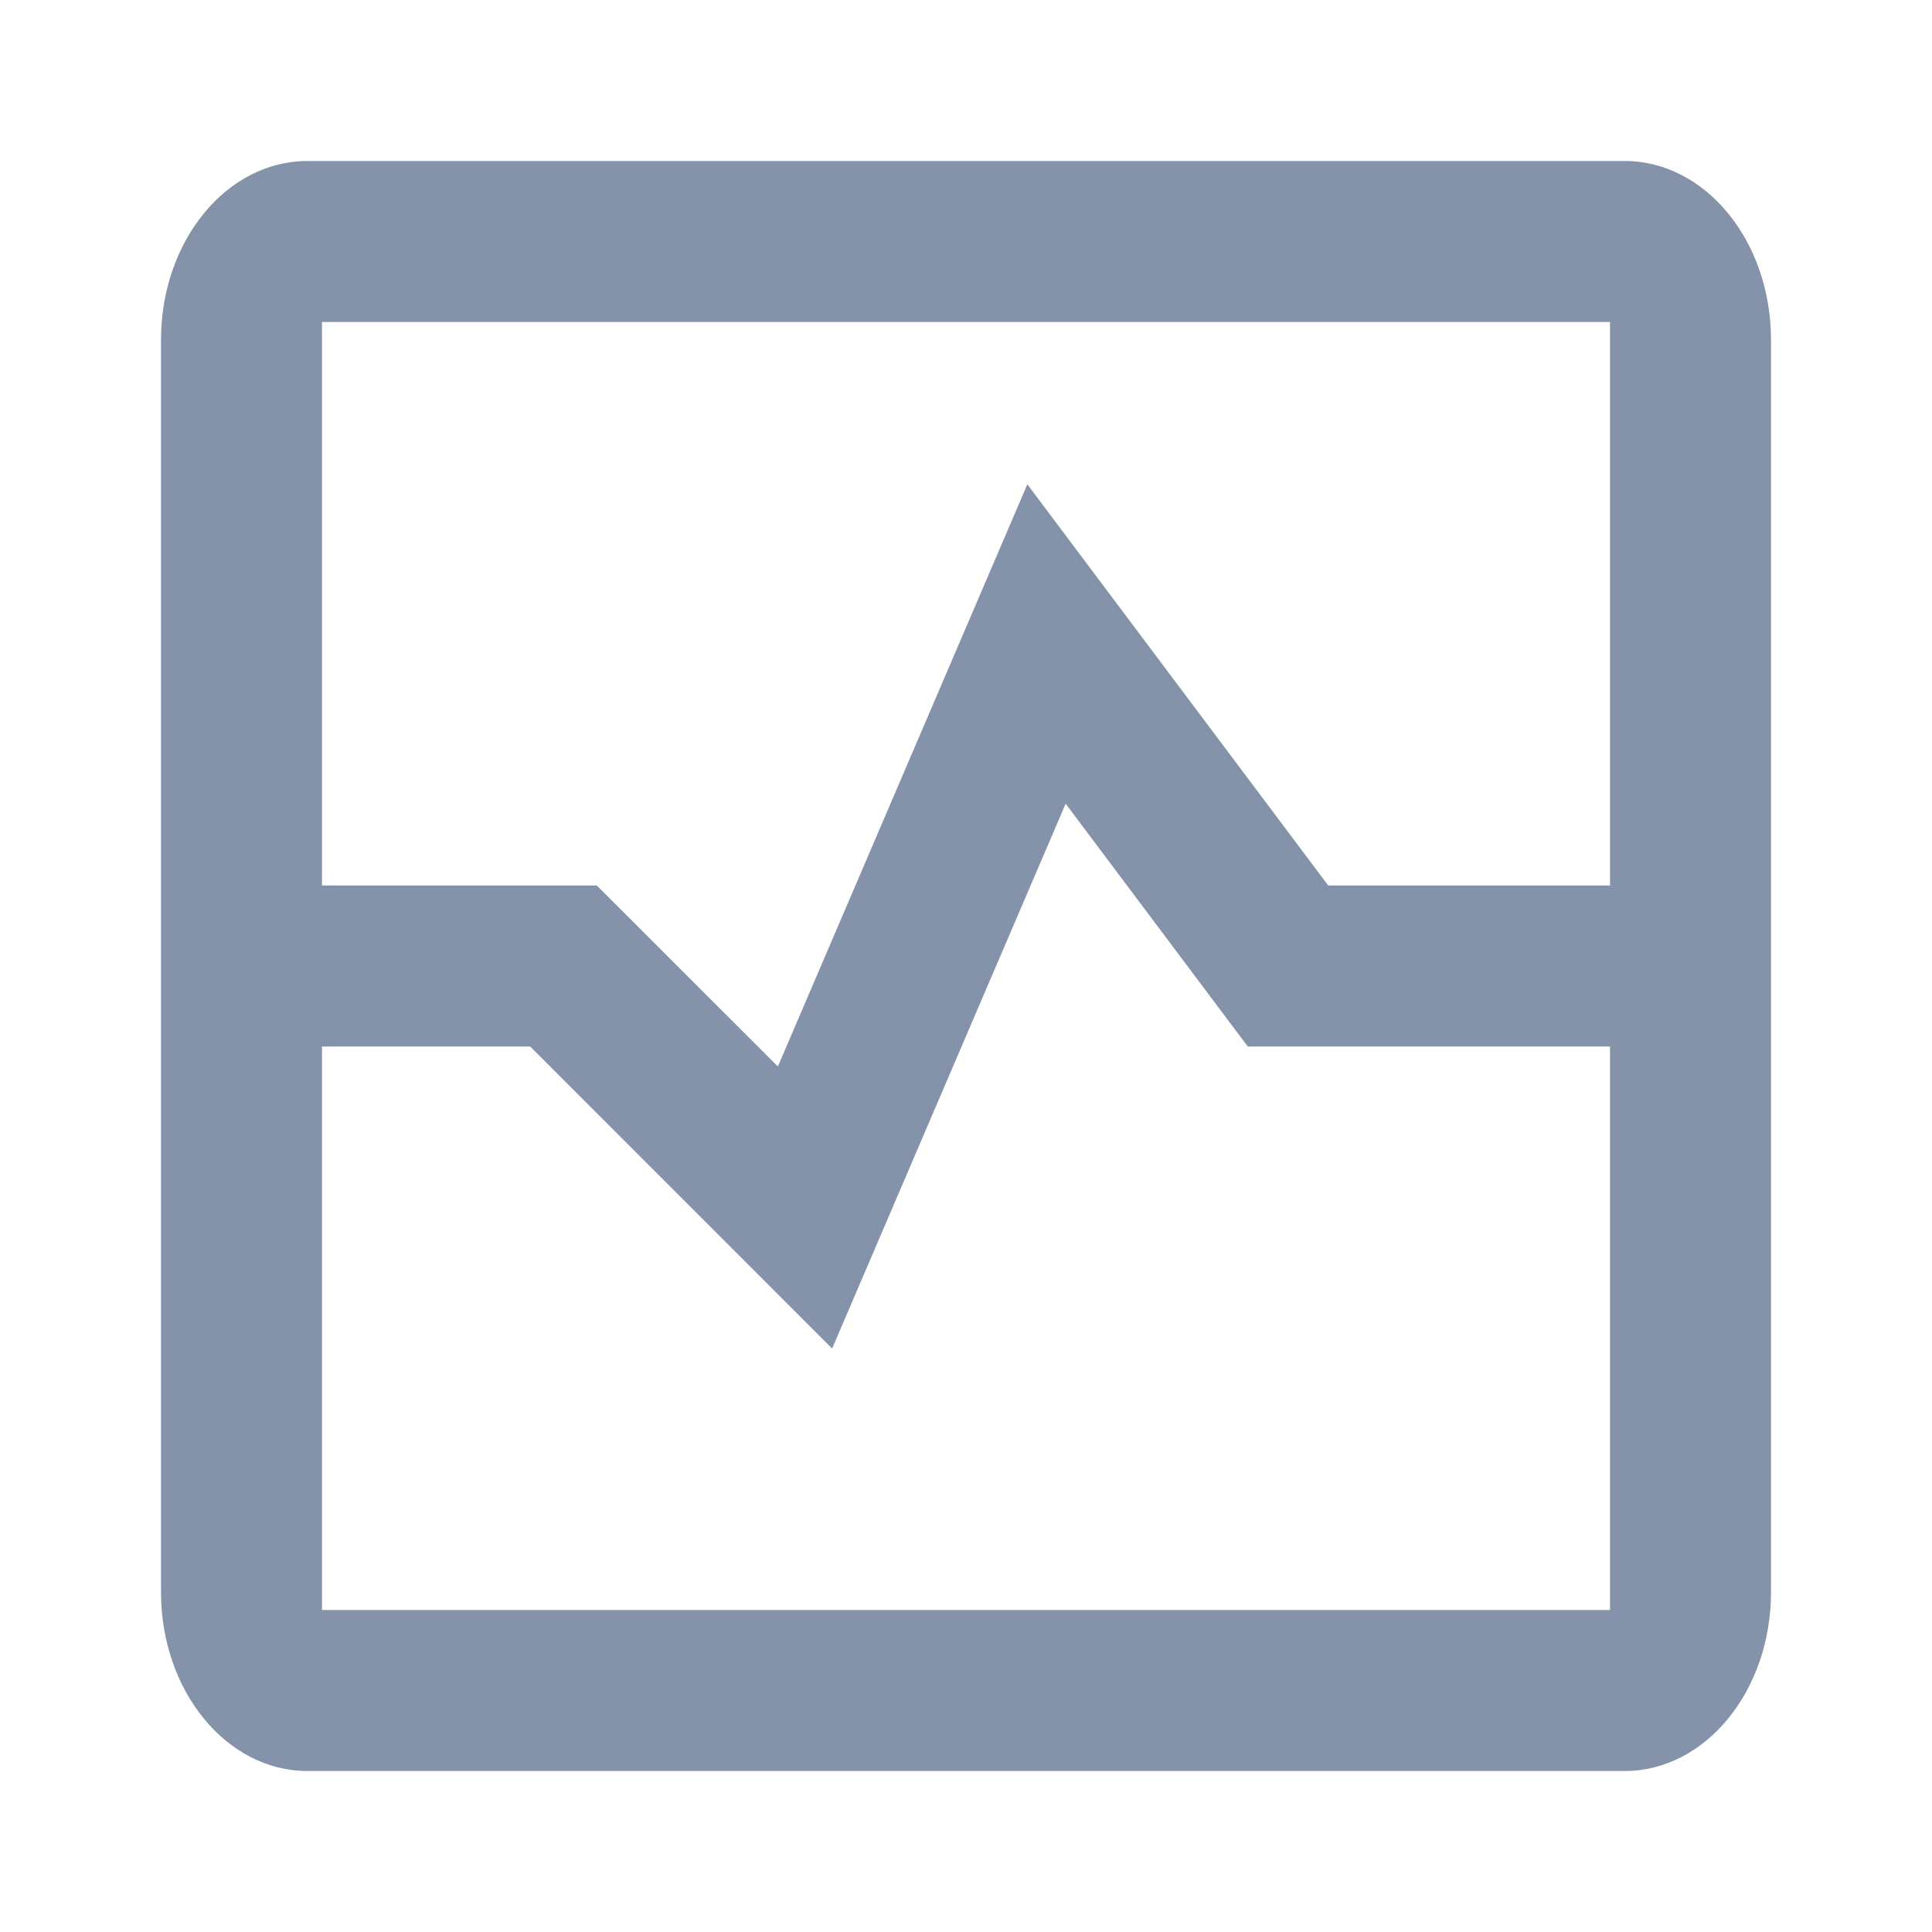 <svg width="24" height="24" viewBox="0 0 24 24" fill="none" xmlns="http://www.w3.org/2000/svg">
<path fill-rule="evenodd" clip-rule="evenodd" d="M3.818 2H20.182C21.186 2 22 2.995 22 4.222V11V13V19.778C22 21.005 21.186 22 20.182 22H3.818C2.814 22 2 21.005 2 19.778V4.222C2 2.995 2.814 2 3.818 2ZM20 11V4H4V11H7.414L9.663 13.248L12.762 6.016L16.5 11H20ZM4 13H6.586L10.337 16.752L13.238 9.984L15.5 13H20V20H4V13Z" fill="#8493A9"/>
</svg>
